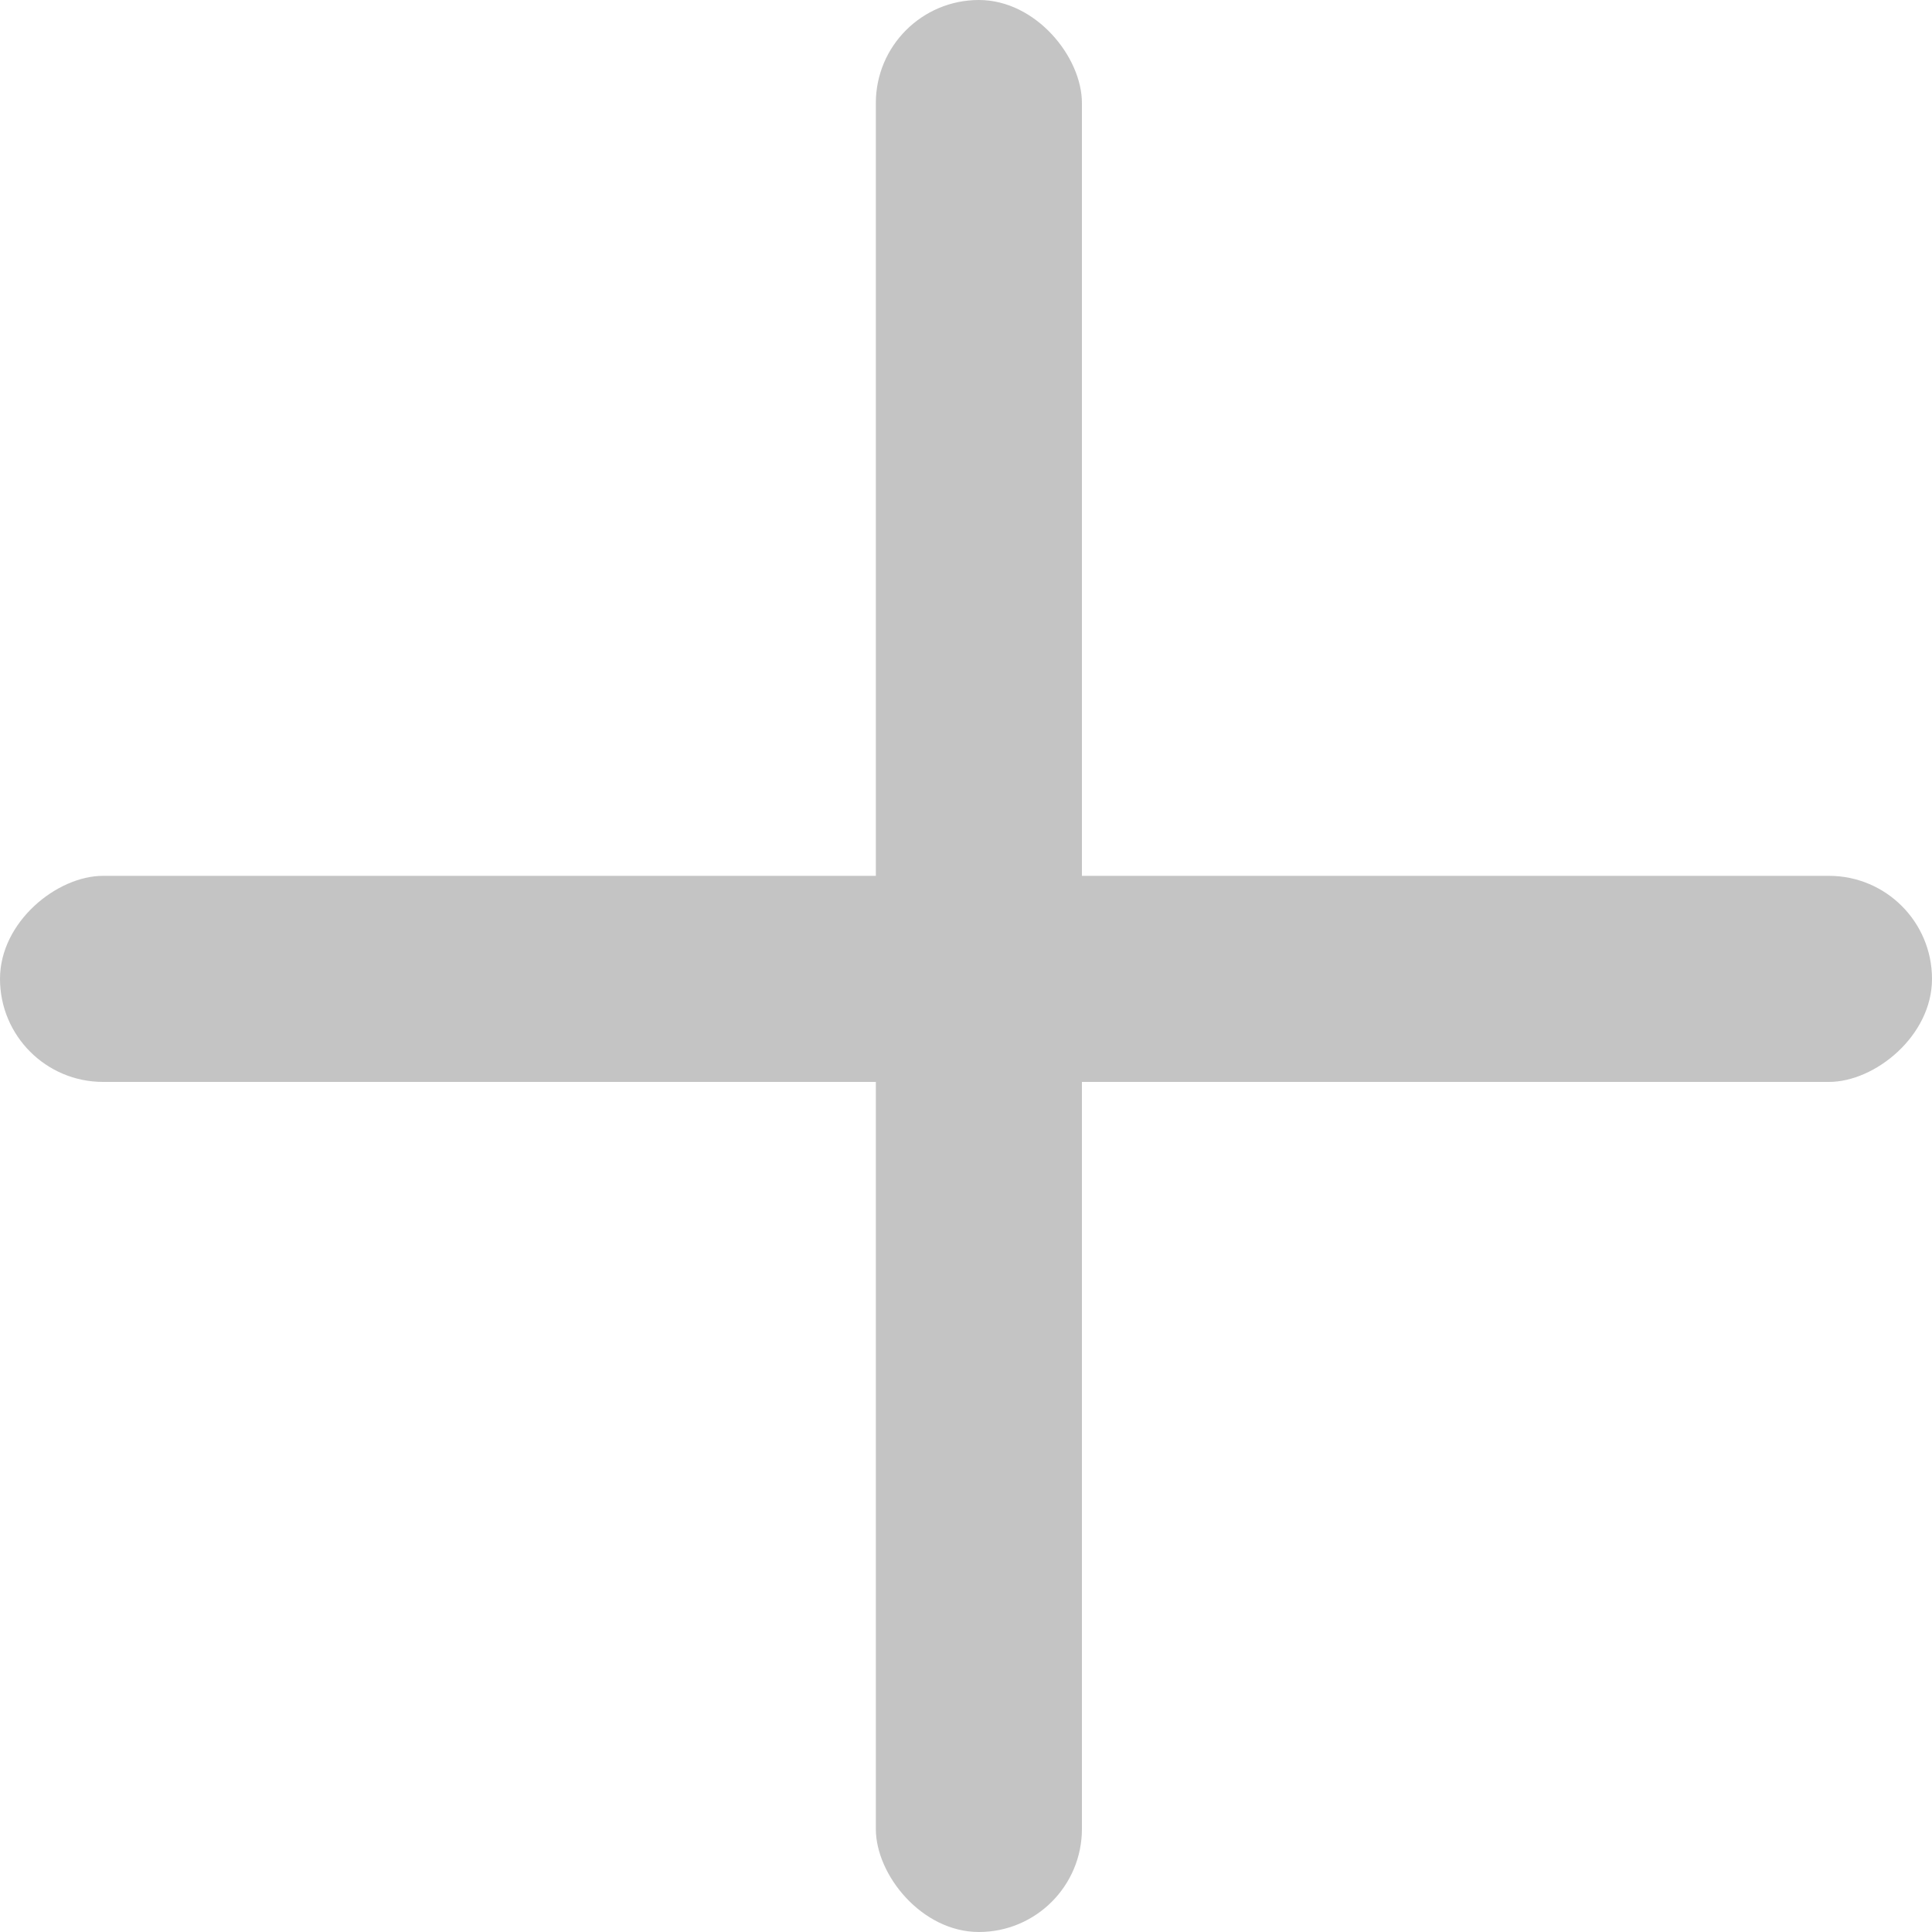 <svg width="75" height="75" viewBox="0 0 75 75" fill="none" xmlns="http://www.w3.org/2000/svg">
<rect x="34" width="8" height="75" rx="4" fill="#C4C4C4"/>
<rect x="75" y="34" width="8" height="75" rx="4" transform="rotate(90 75 34)" fill="#C4C4C4"/>
</svg>
